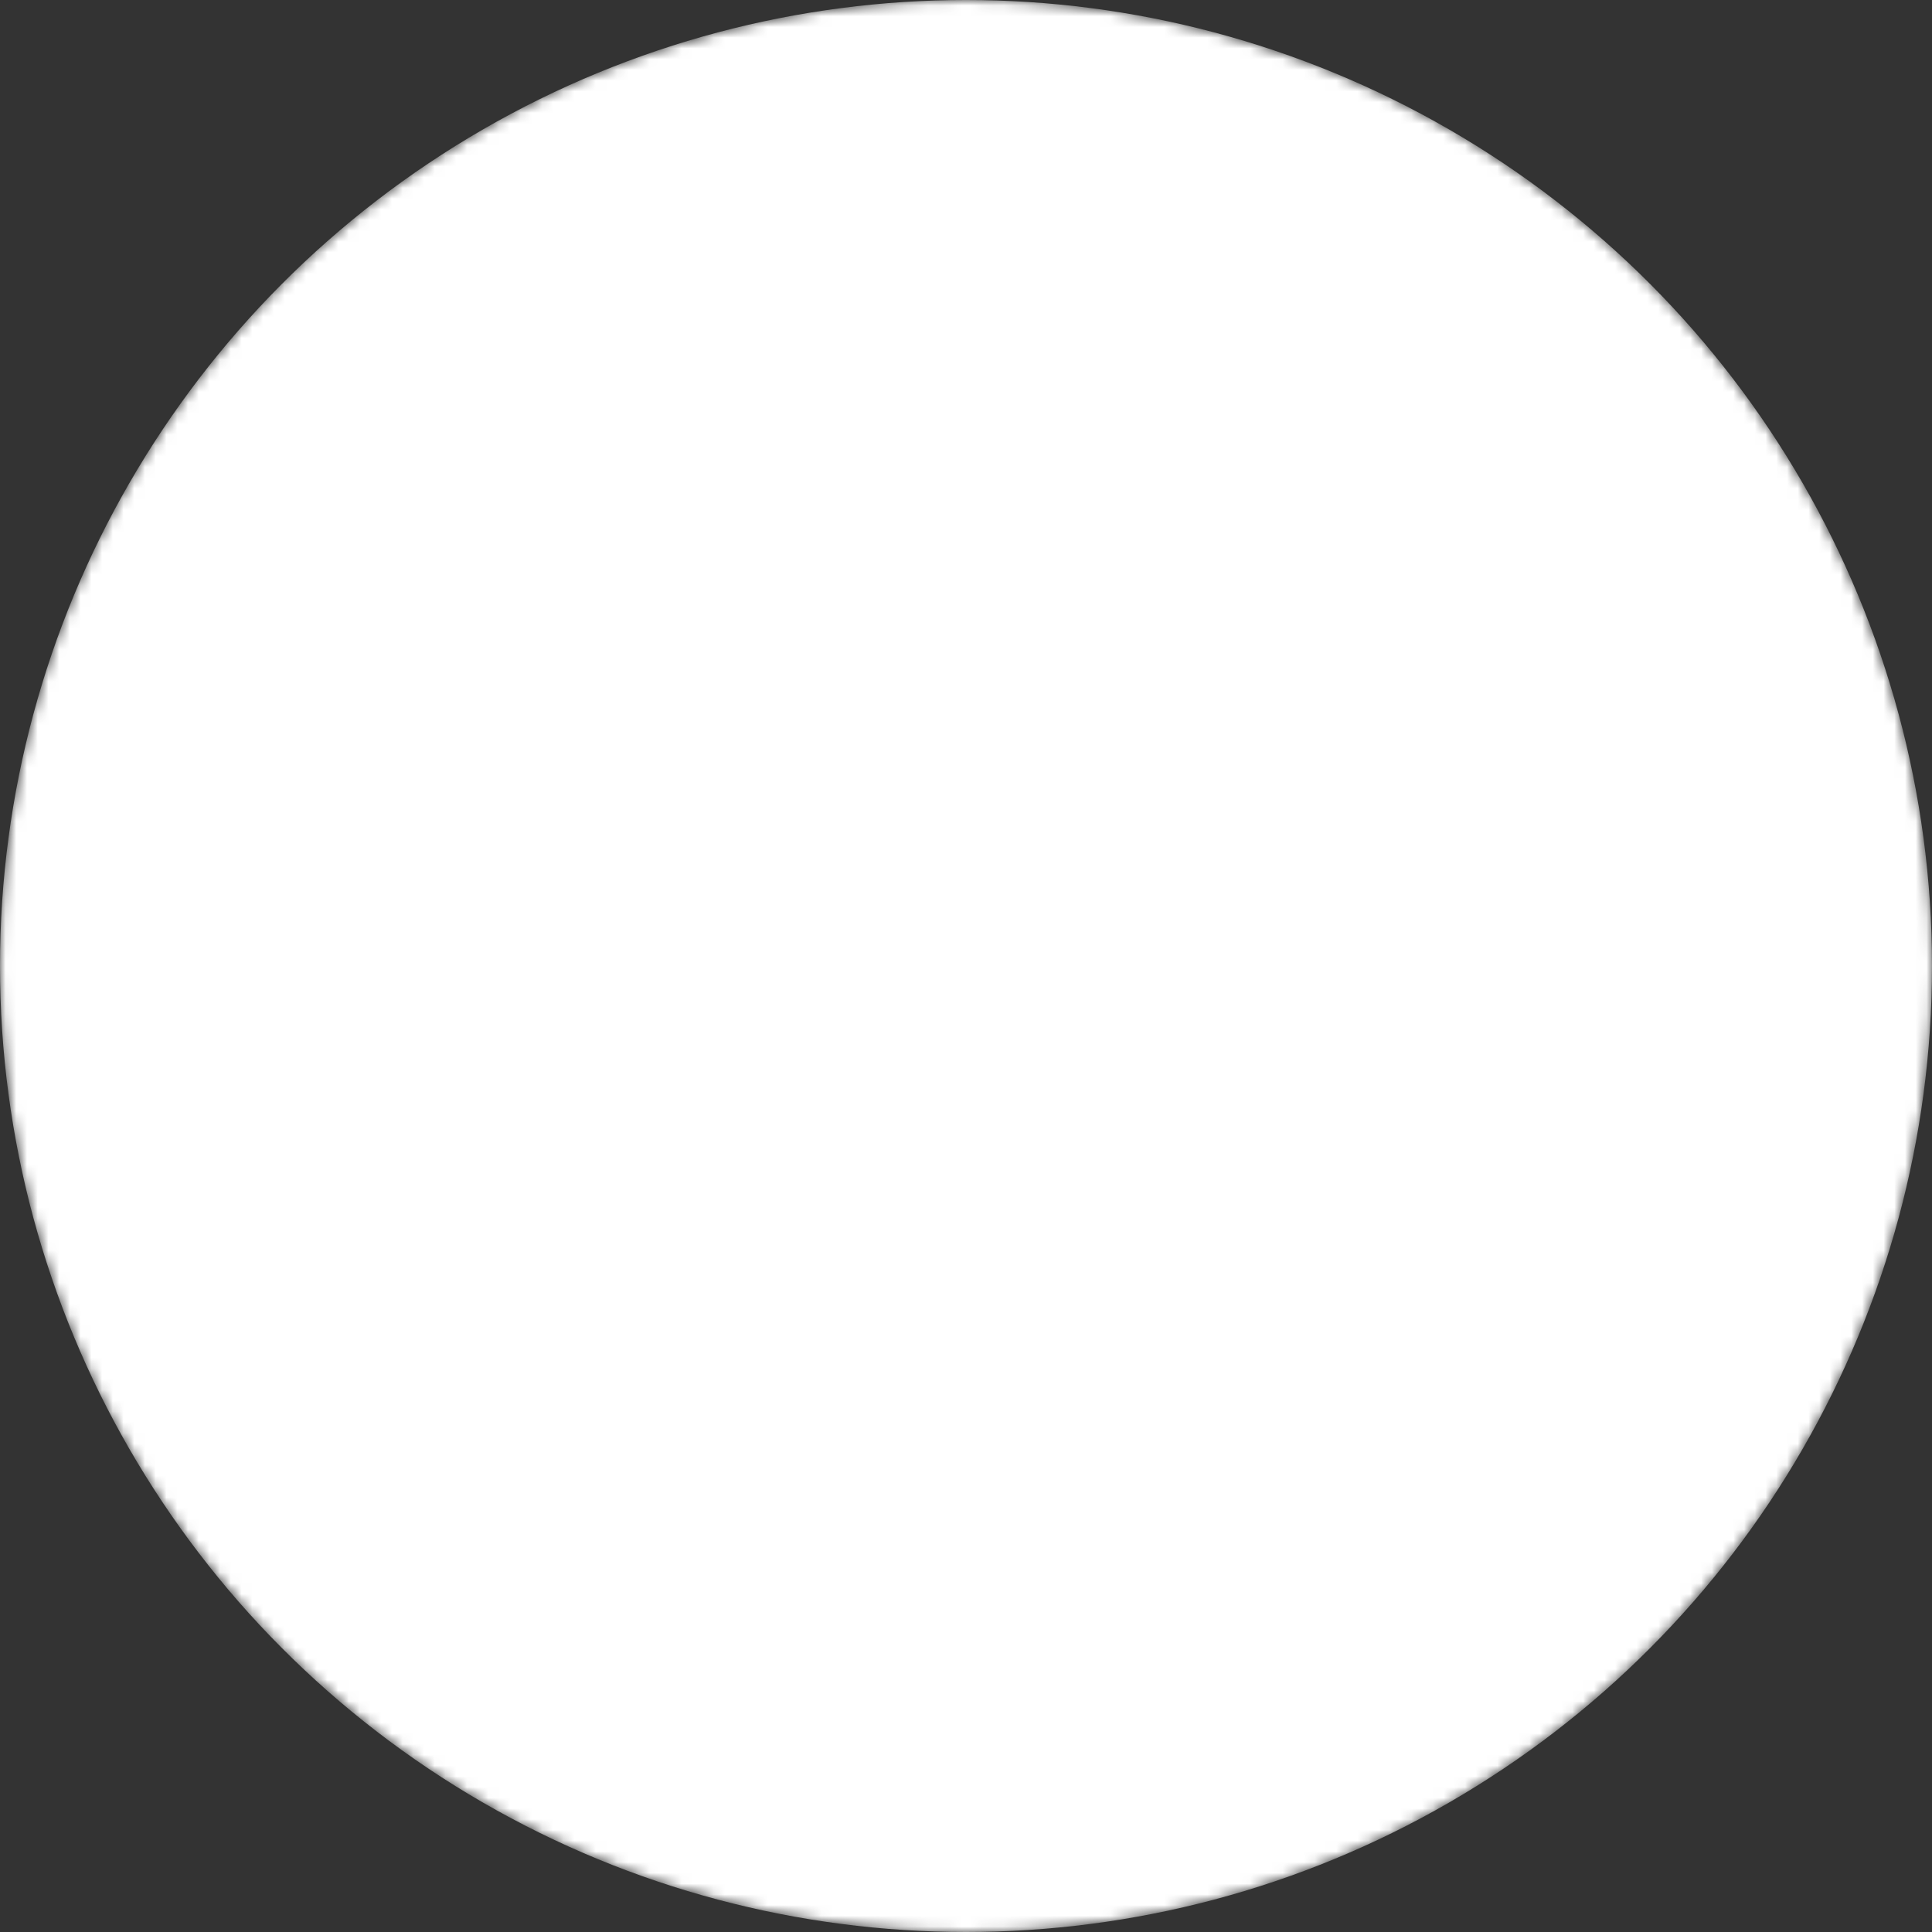 <svg aria-label="Next.js logomark" class="next-mark_root__iLw9v" height="80" role="img" viewBox="0 0 180 180" width="80">
  <rect x="0" y="0" width="180" height="180" fill="#333333" stroke="none"/>
  <mask height="180" id=":R0:mask0_408_134" maskUnits="userSpaceOnUse" style="mask-type: alpha" width="180" x="0" y="0">
    <circle cx="90" cy="90" fill="white" r="90"></circle>
  </mask>
  <g mask="url(#:R0:mask0_408_134)">
    <circle cx="90" cy="90" data-circle="true" fill="white" r="90"></circle>
    <path d="M149.508 157.52L69.142 54H54V125.97H66.114V69.384L139.999 164.845C143.333 162.614 146.509 160.165 149.508 157.52Z" fill="url(#:R0:paint0_linear_408_134)"></path>
    <rect fill="url(#:R0:paint1_linear_408_134)" height="72" width="12" x="115" y="54"></rect>
  </g>
  <defs>
    <linearGradient gradientUnits="userSpaceOnUse" id=":R0:paint0_linear_408_134" x1="109" x2="144.5" y1="116.5" y2="160.5">
      <stop stop-color="white"></stop>
      <stop offset="1" stop-color="white" stop-opacity="0"></stop>
    </linearGradient>
    <linearGradient gradientUnits="userSpaceOnUse" id=":R0:paint1_linear_408_134" x1="121" x2="120.799" y1="54" y2="106.875">
      <stop stop-color="white"></stop>
      <stop offset="1" stop-color="white" stop-opacity="0"></stop>
    </linearGradient>
  </defs>
</svg>
